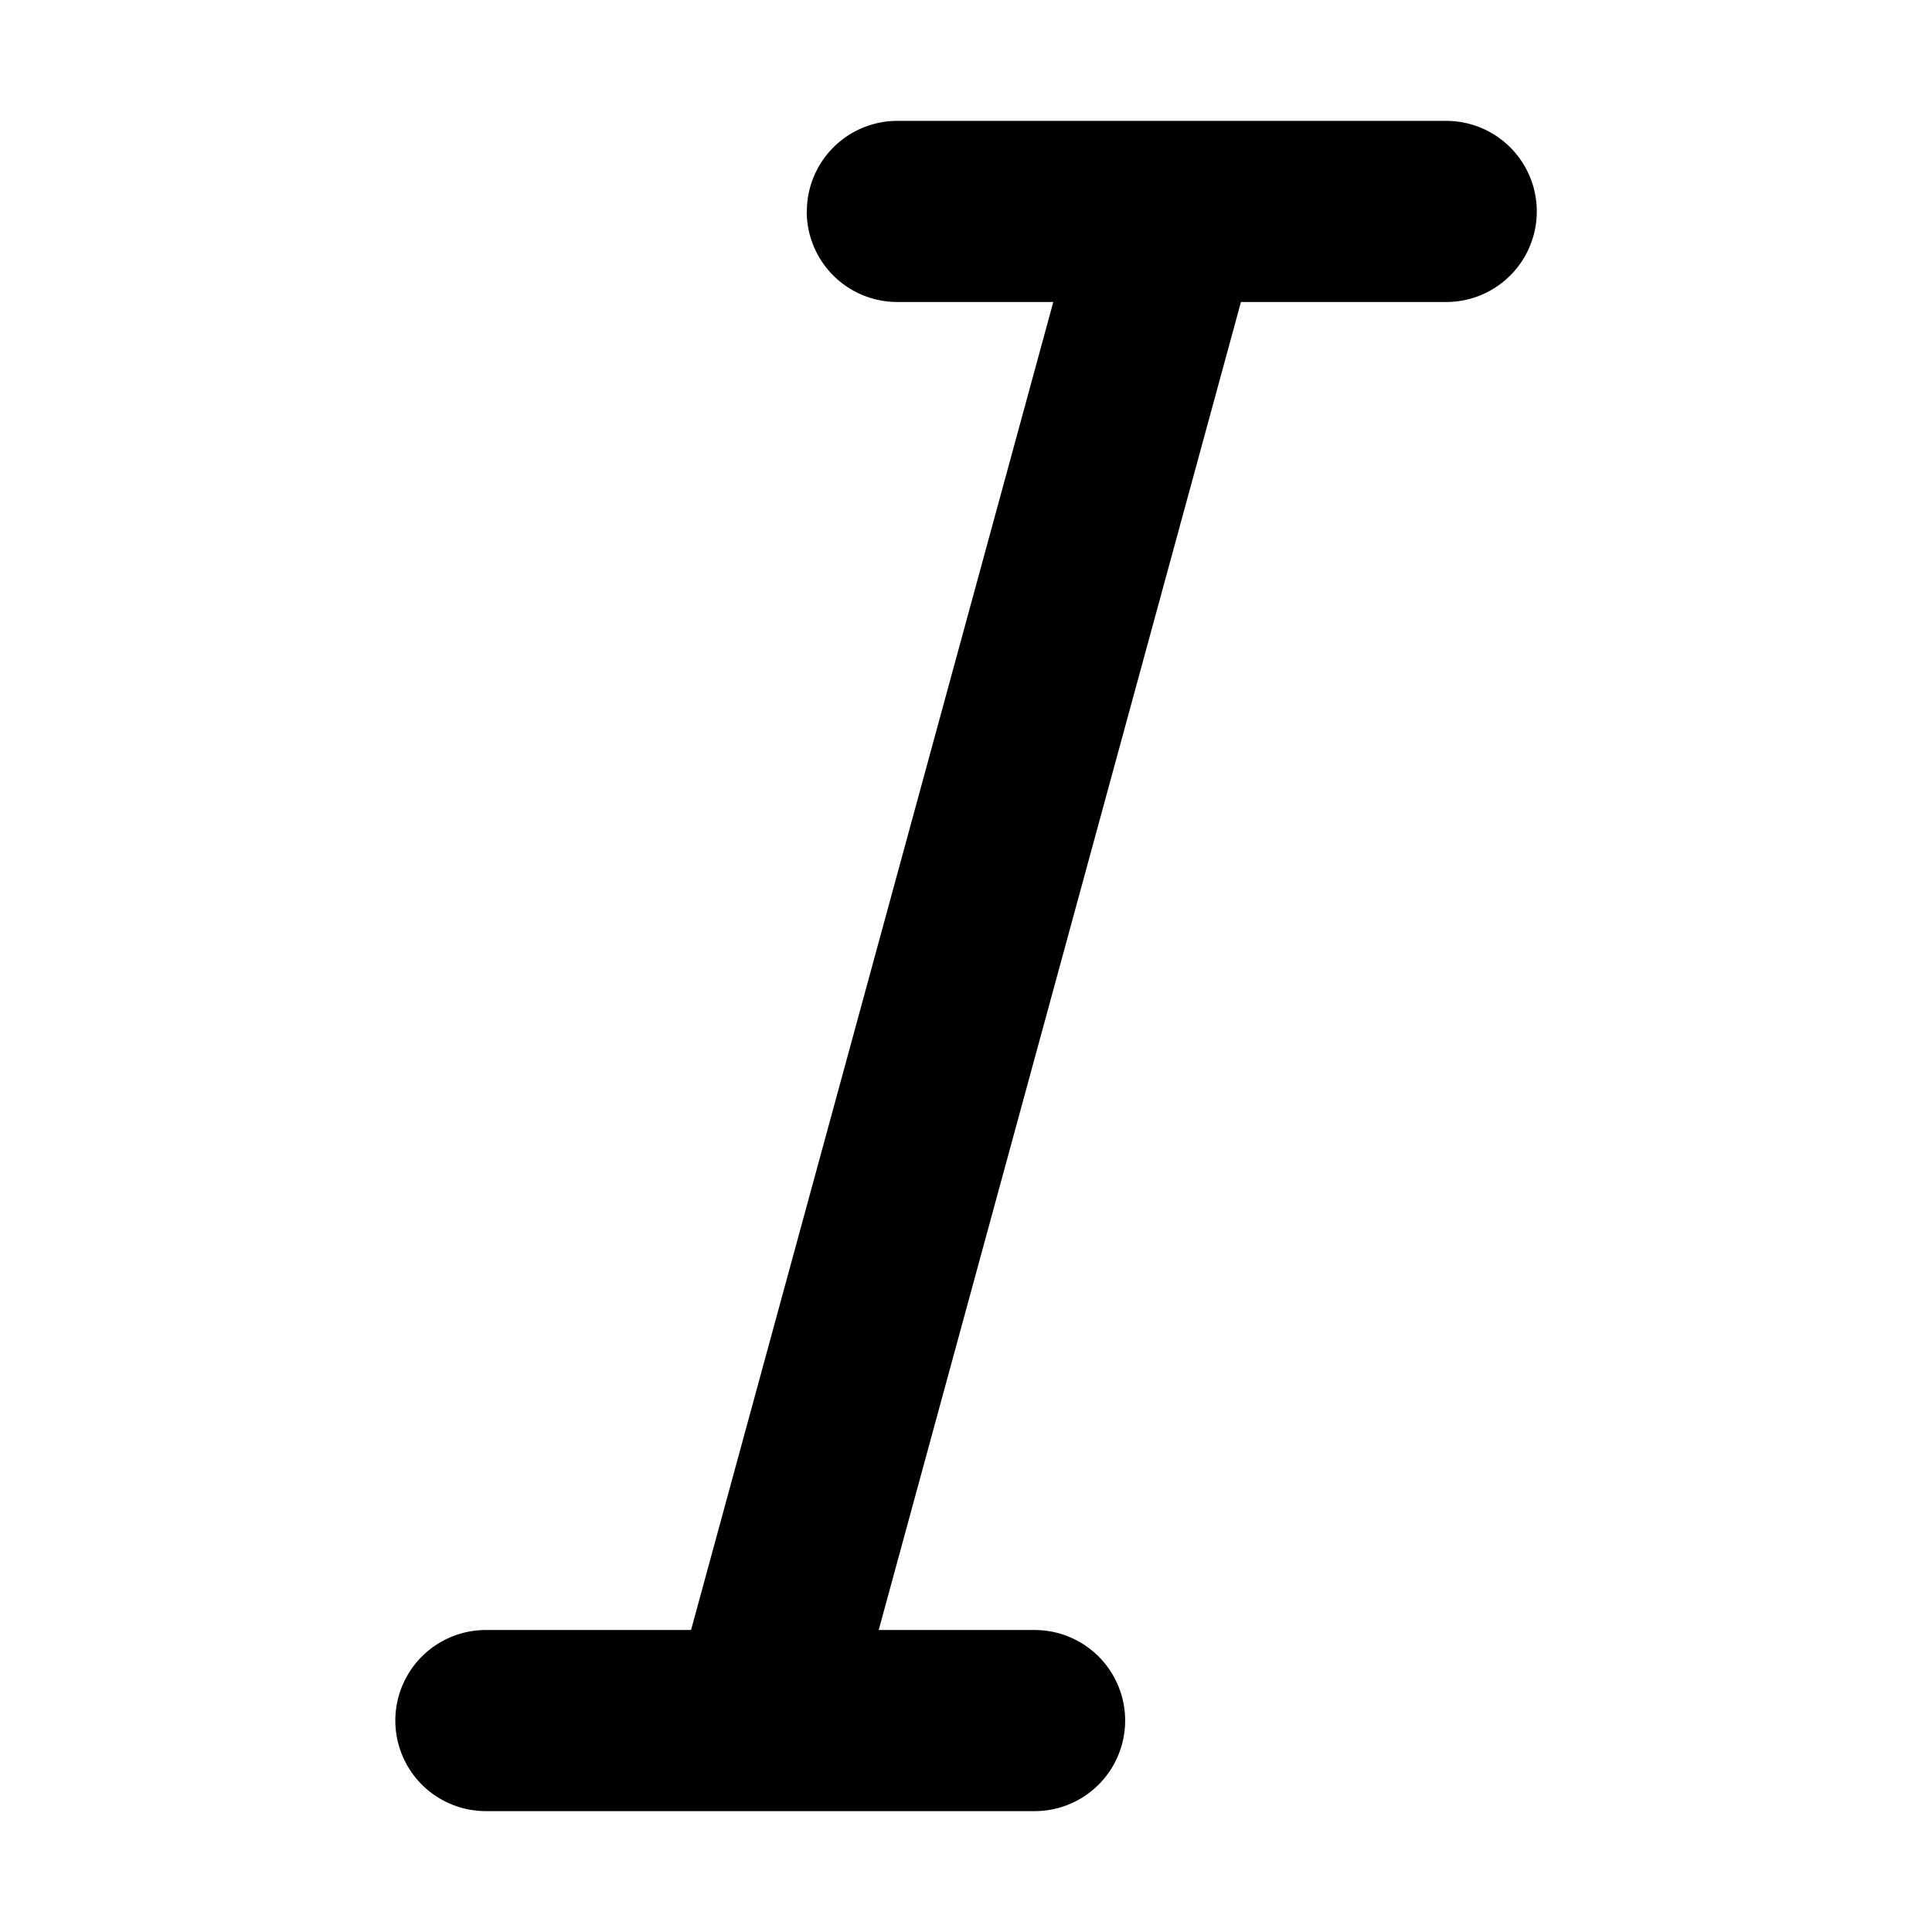 <svg xmlns="http://www.w3.org/2000/svg" width="16" height="16" viewBox="0 0 16 16"><path fill-rule="evenodd" d="M6.682 1.751a.75.75 0 0 1 .75-.75h4.545a.75.75 0 0 1 0 1.5h-1.7l-3 10.998h1.291a.75.75 0 0 1 0 1.5H4.024a.75.75 0 0 1 0-1.5h1.699l3-10.998H7.431a.75.75 0 0 1-.75-.75"/></svg>